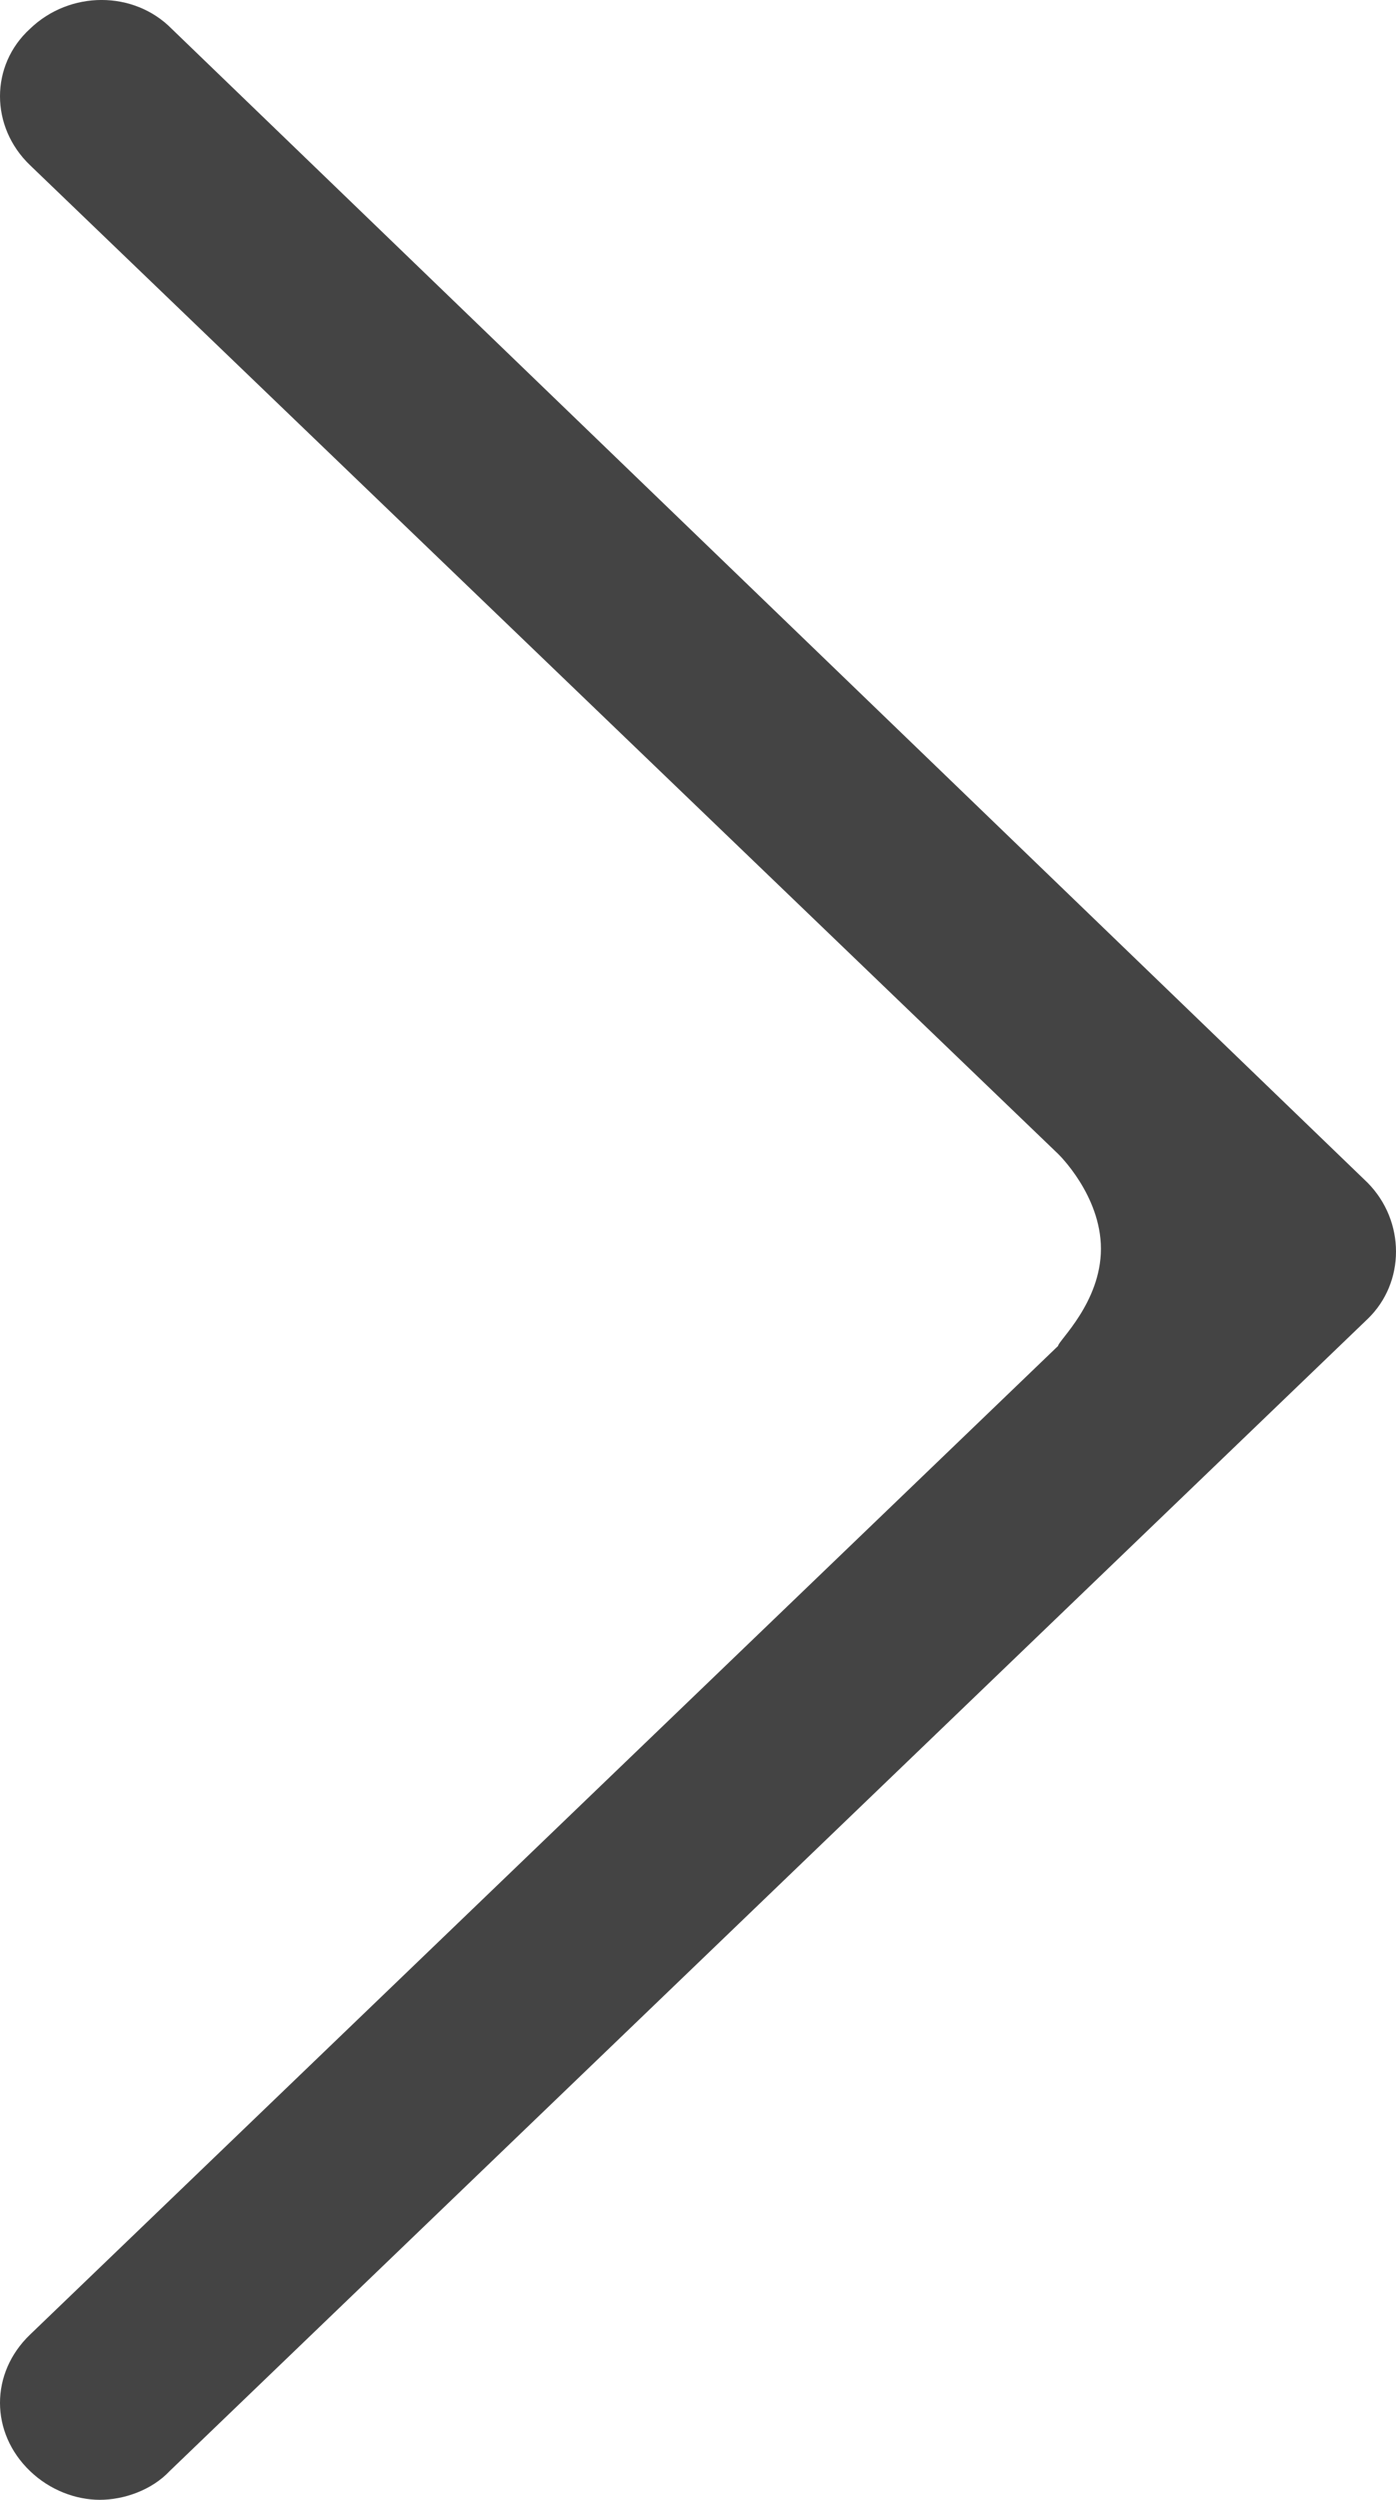 <svg width="19" height="34" viewBox="0 0 19 34" fill="none" xmlns="http://www.w3.org/2000/svg">
<path d="M18.613 16.086L2.337 0.392C1.821 -0.131 0.951 -0.131 0.408 0.392C-0.136 0.888 -0.136 1.724 0.408 2.246L14.401 15.694C14.401 15.694 14.984 16.254 14.984 16.985C14.984 17.716 14.401 18.239 14.401 18.306L0.408 31.754C-0.136 32.276 -0.136 33.086 0.408 33.608C0.679 33.869 1.033 34 1.359 34C1.685 34 2.065 33.869 2.31 33.608L18.613 17.94C19.129 17.444 19.129 16.608 18.613 16.086Z" fill="#444444"/>
</svg>
